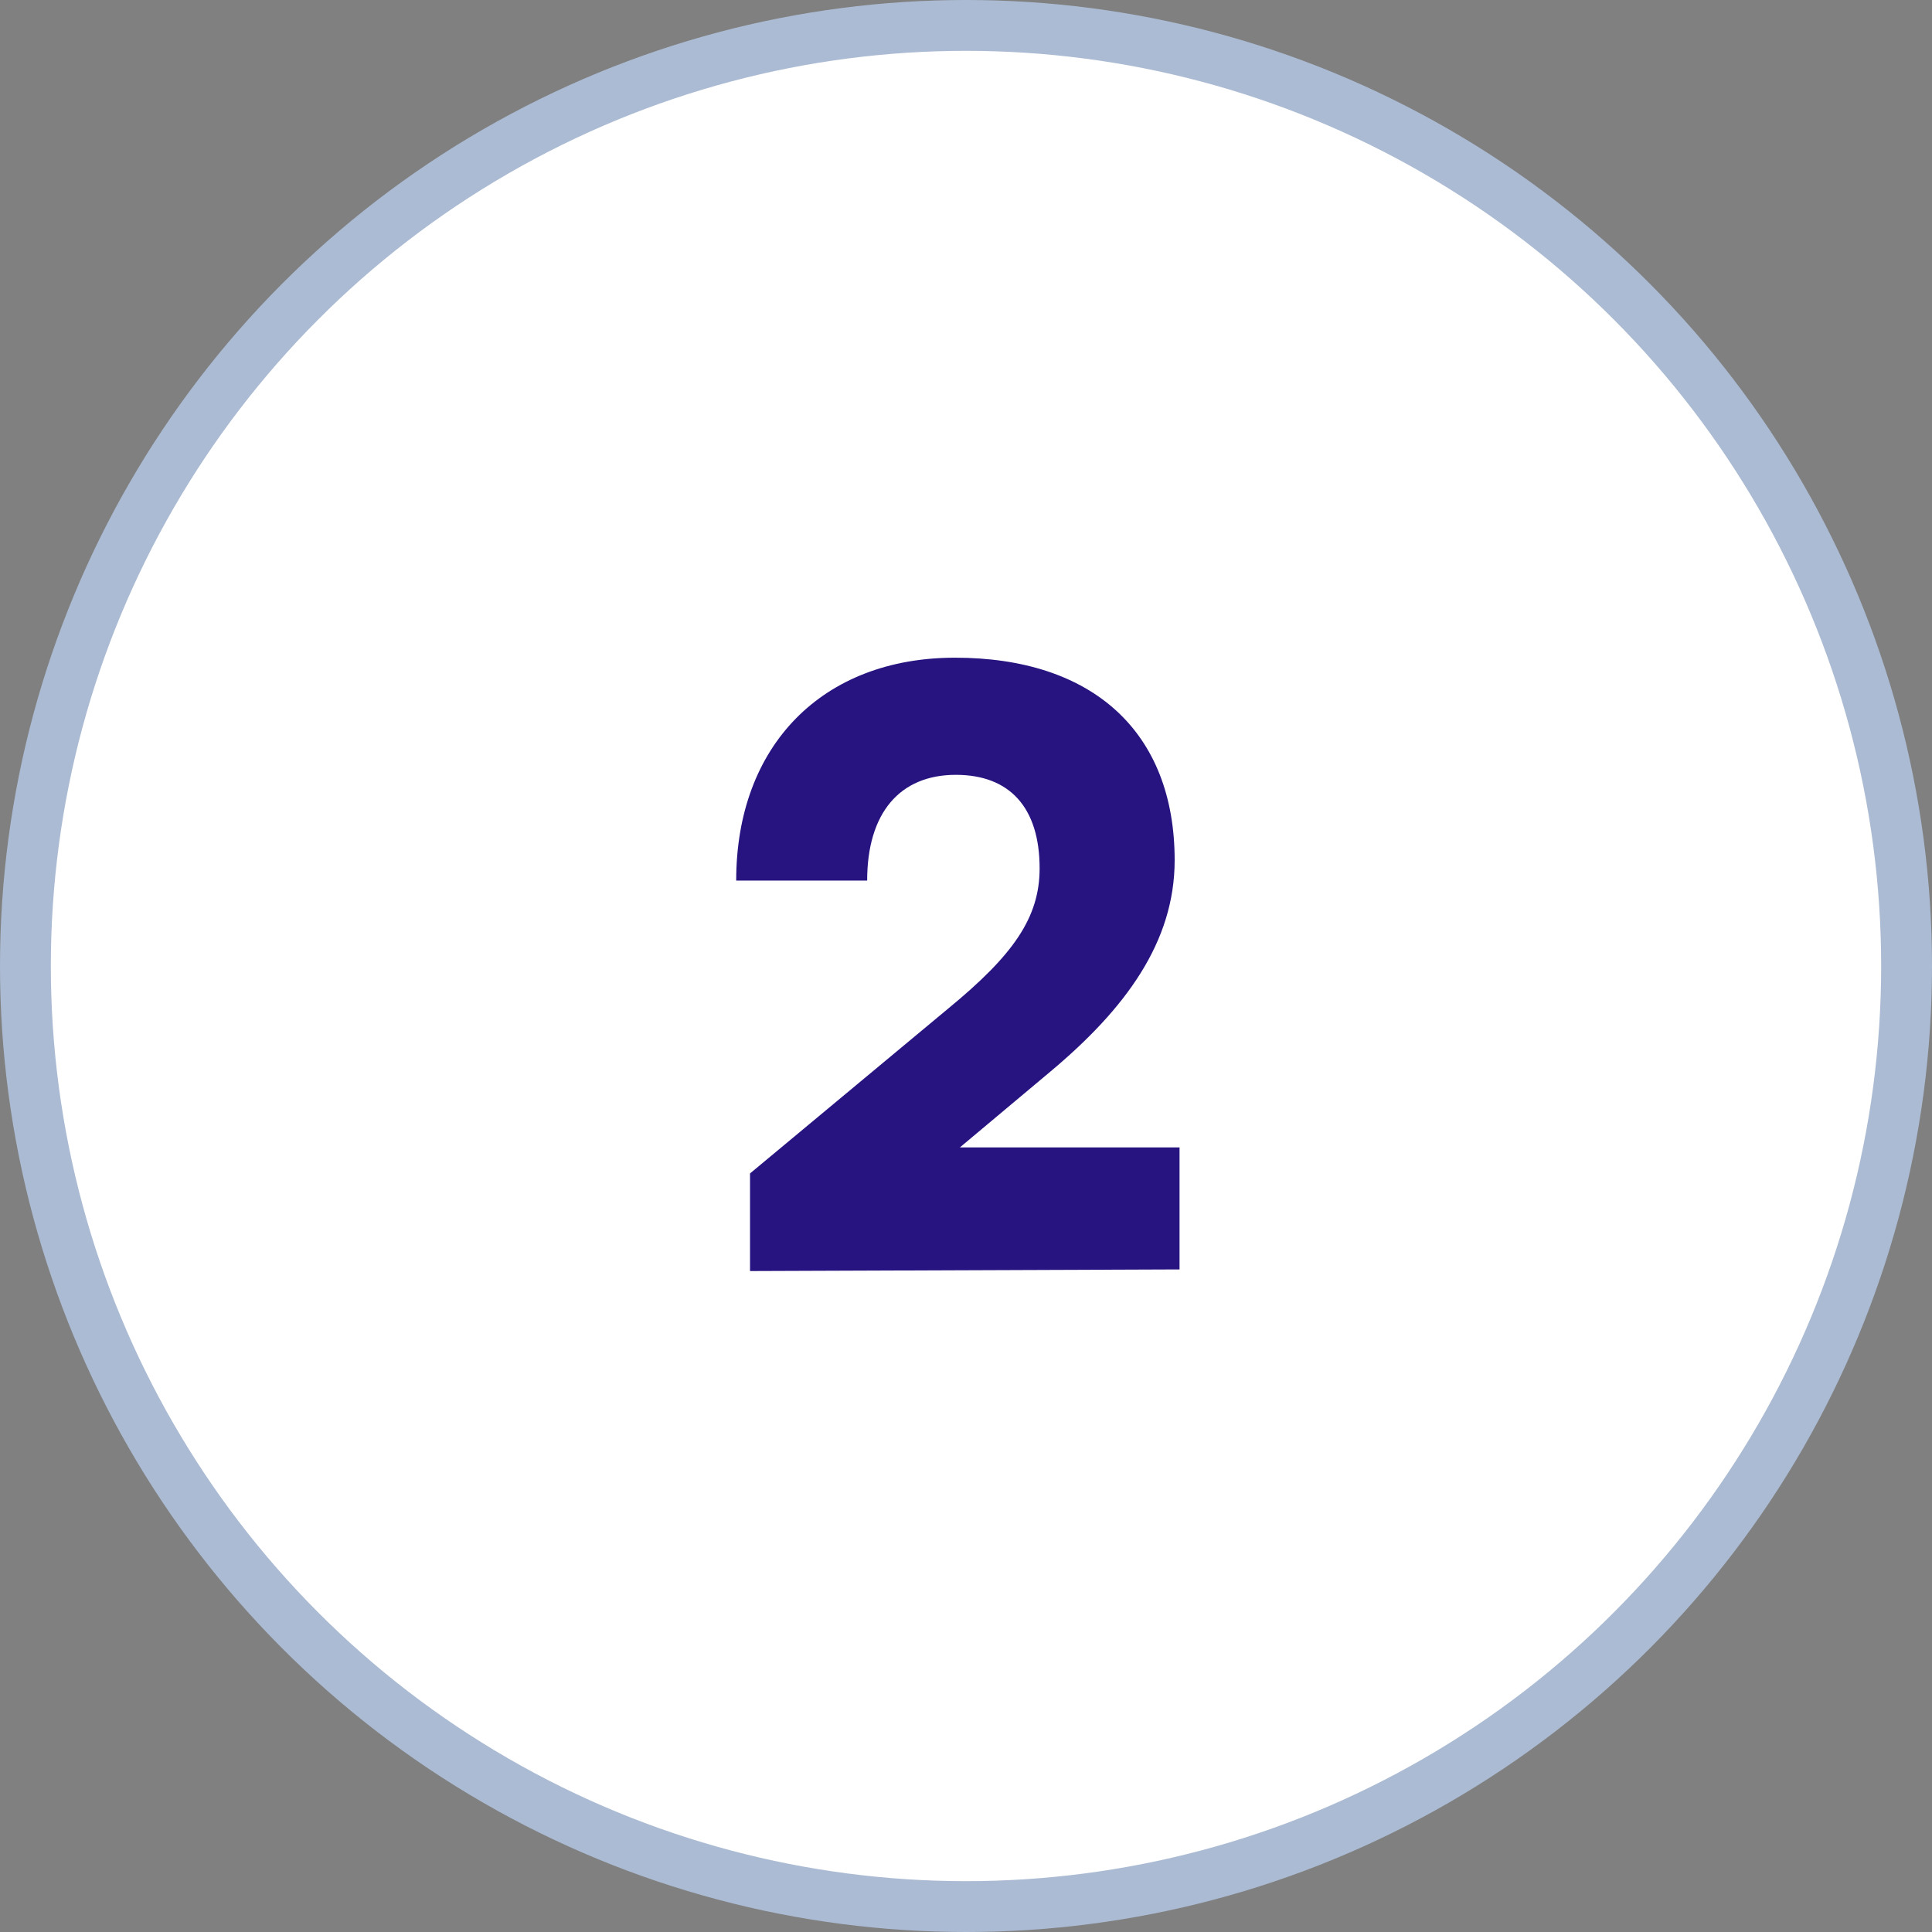 <svg width="38" height="38" viewBox="0 0 38 38" fill="none" xmlns="http://www.w3.org/2000/svg">
<rect x="0" y="0" width="38" height="38" fill="#808080" stroke="none"/>
<circle cx="19" cy="19" r="18.5" fill="white" stroke="#ABBBD3"/>
<path d="M23.2 24.968L14.752 25V23.08L18.656 19.832C19.92 18.792 20.448 18.056 20.448 17.08C20.448 15.88 19.856 15.24 18.8 15.24C17.696 15.24 17.056 15.992 17.056 17.32H14.48C14.48 14.664 16.176 12.936 18.784 12.936C21.488 12.936 23.104 14.392 23.104 16.92C23.104 18.536 22.128 19.848 20.656 21.08L18.88 22.568H23.2V24.968Z" fill="#281480"/>
</svg>
